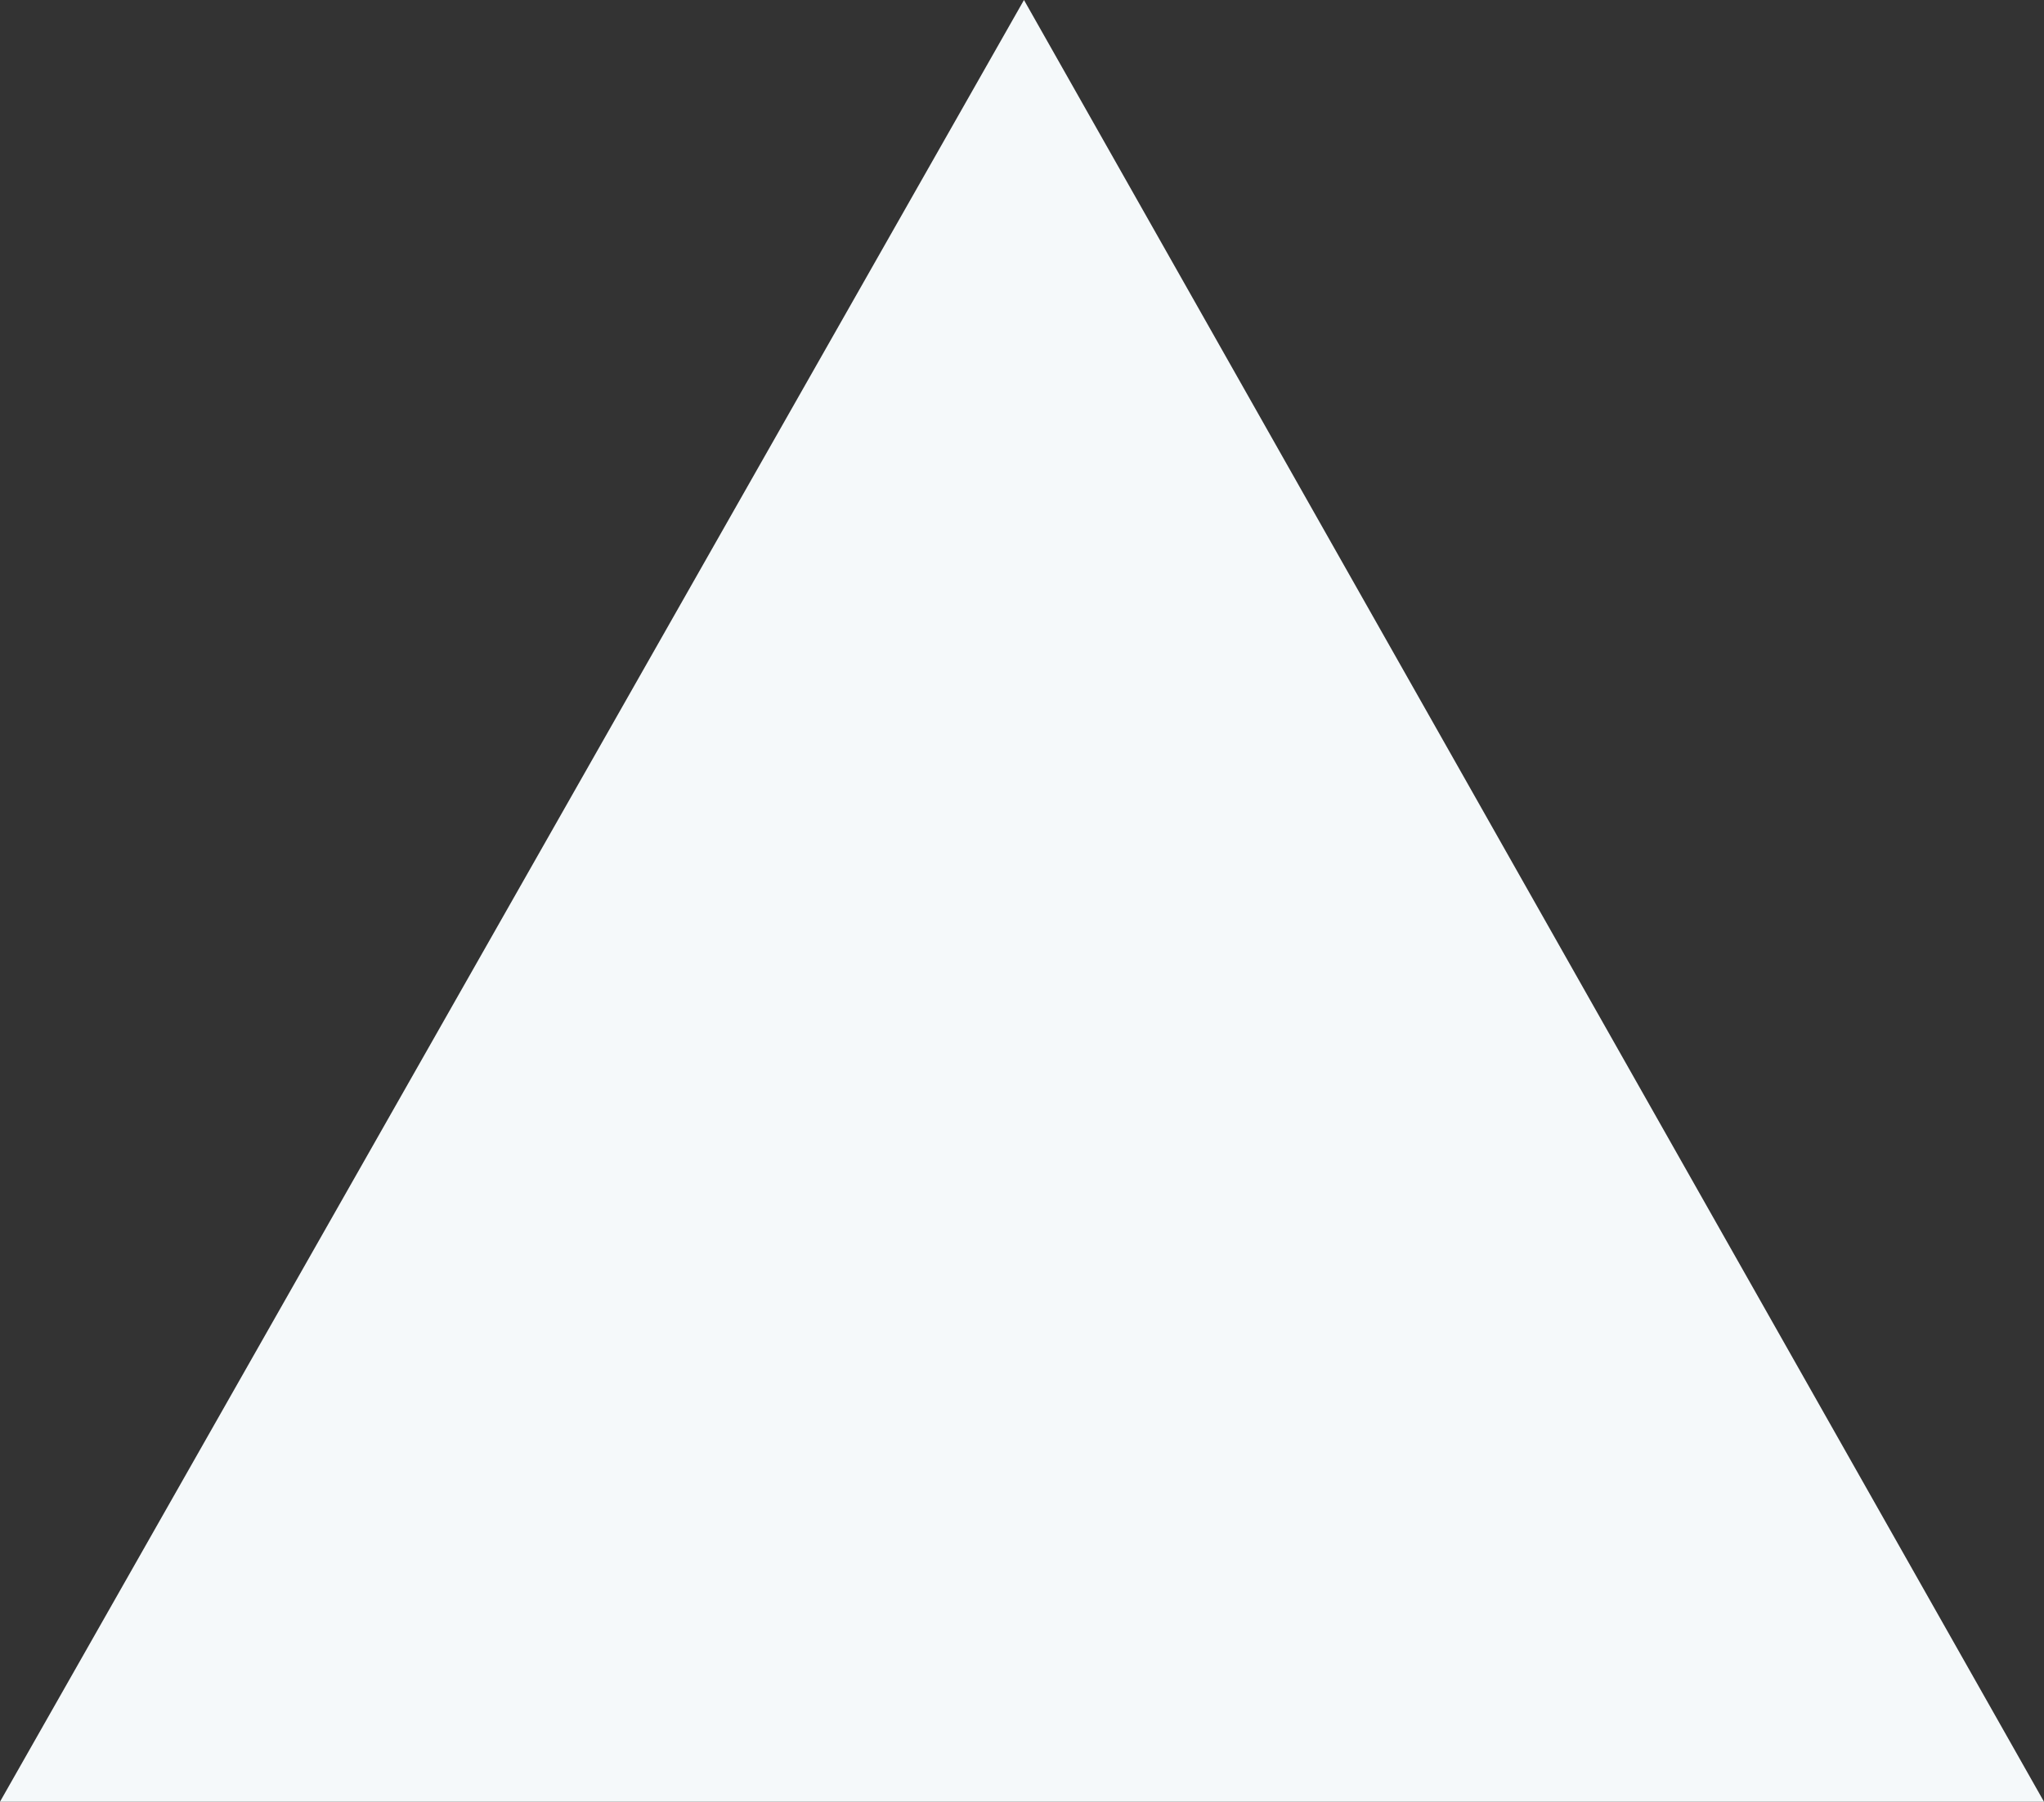 <svg xmlns="http://www.w3.org/2000/svg" viewBox="0 0 301.502 265.762">
  <rect x="0" y="0" width="301.502" height="265.762" fill="#333333" stroke="none"/>
  <defs>
    <style>
      .cls-1 {
        fill: #f5f9fa;
      }
    </style>
  </defs>
  <path id="Path_1" data-name="Path 1" class="cls-1" d="M317,508H618.5L468.042,242.238Z" transform="translate(-317 -242.238)"/>
</svg>
